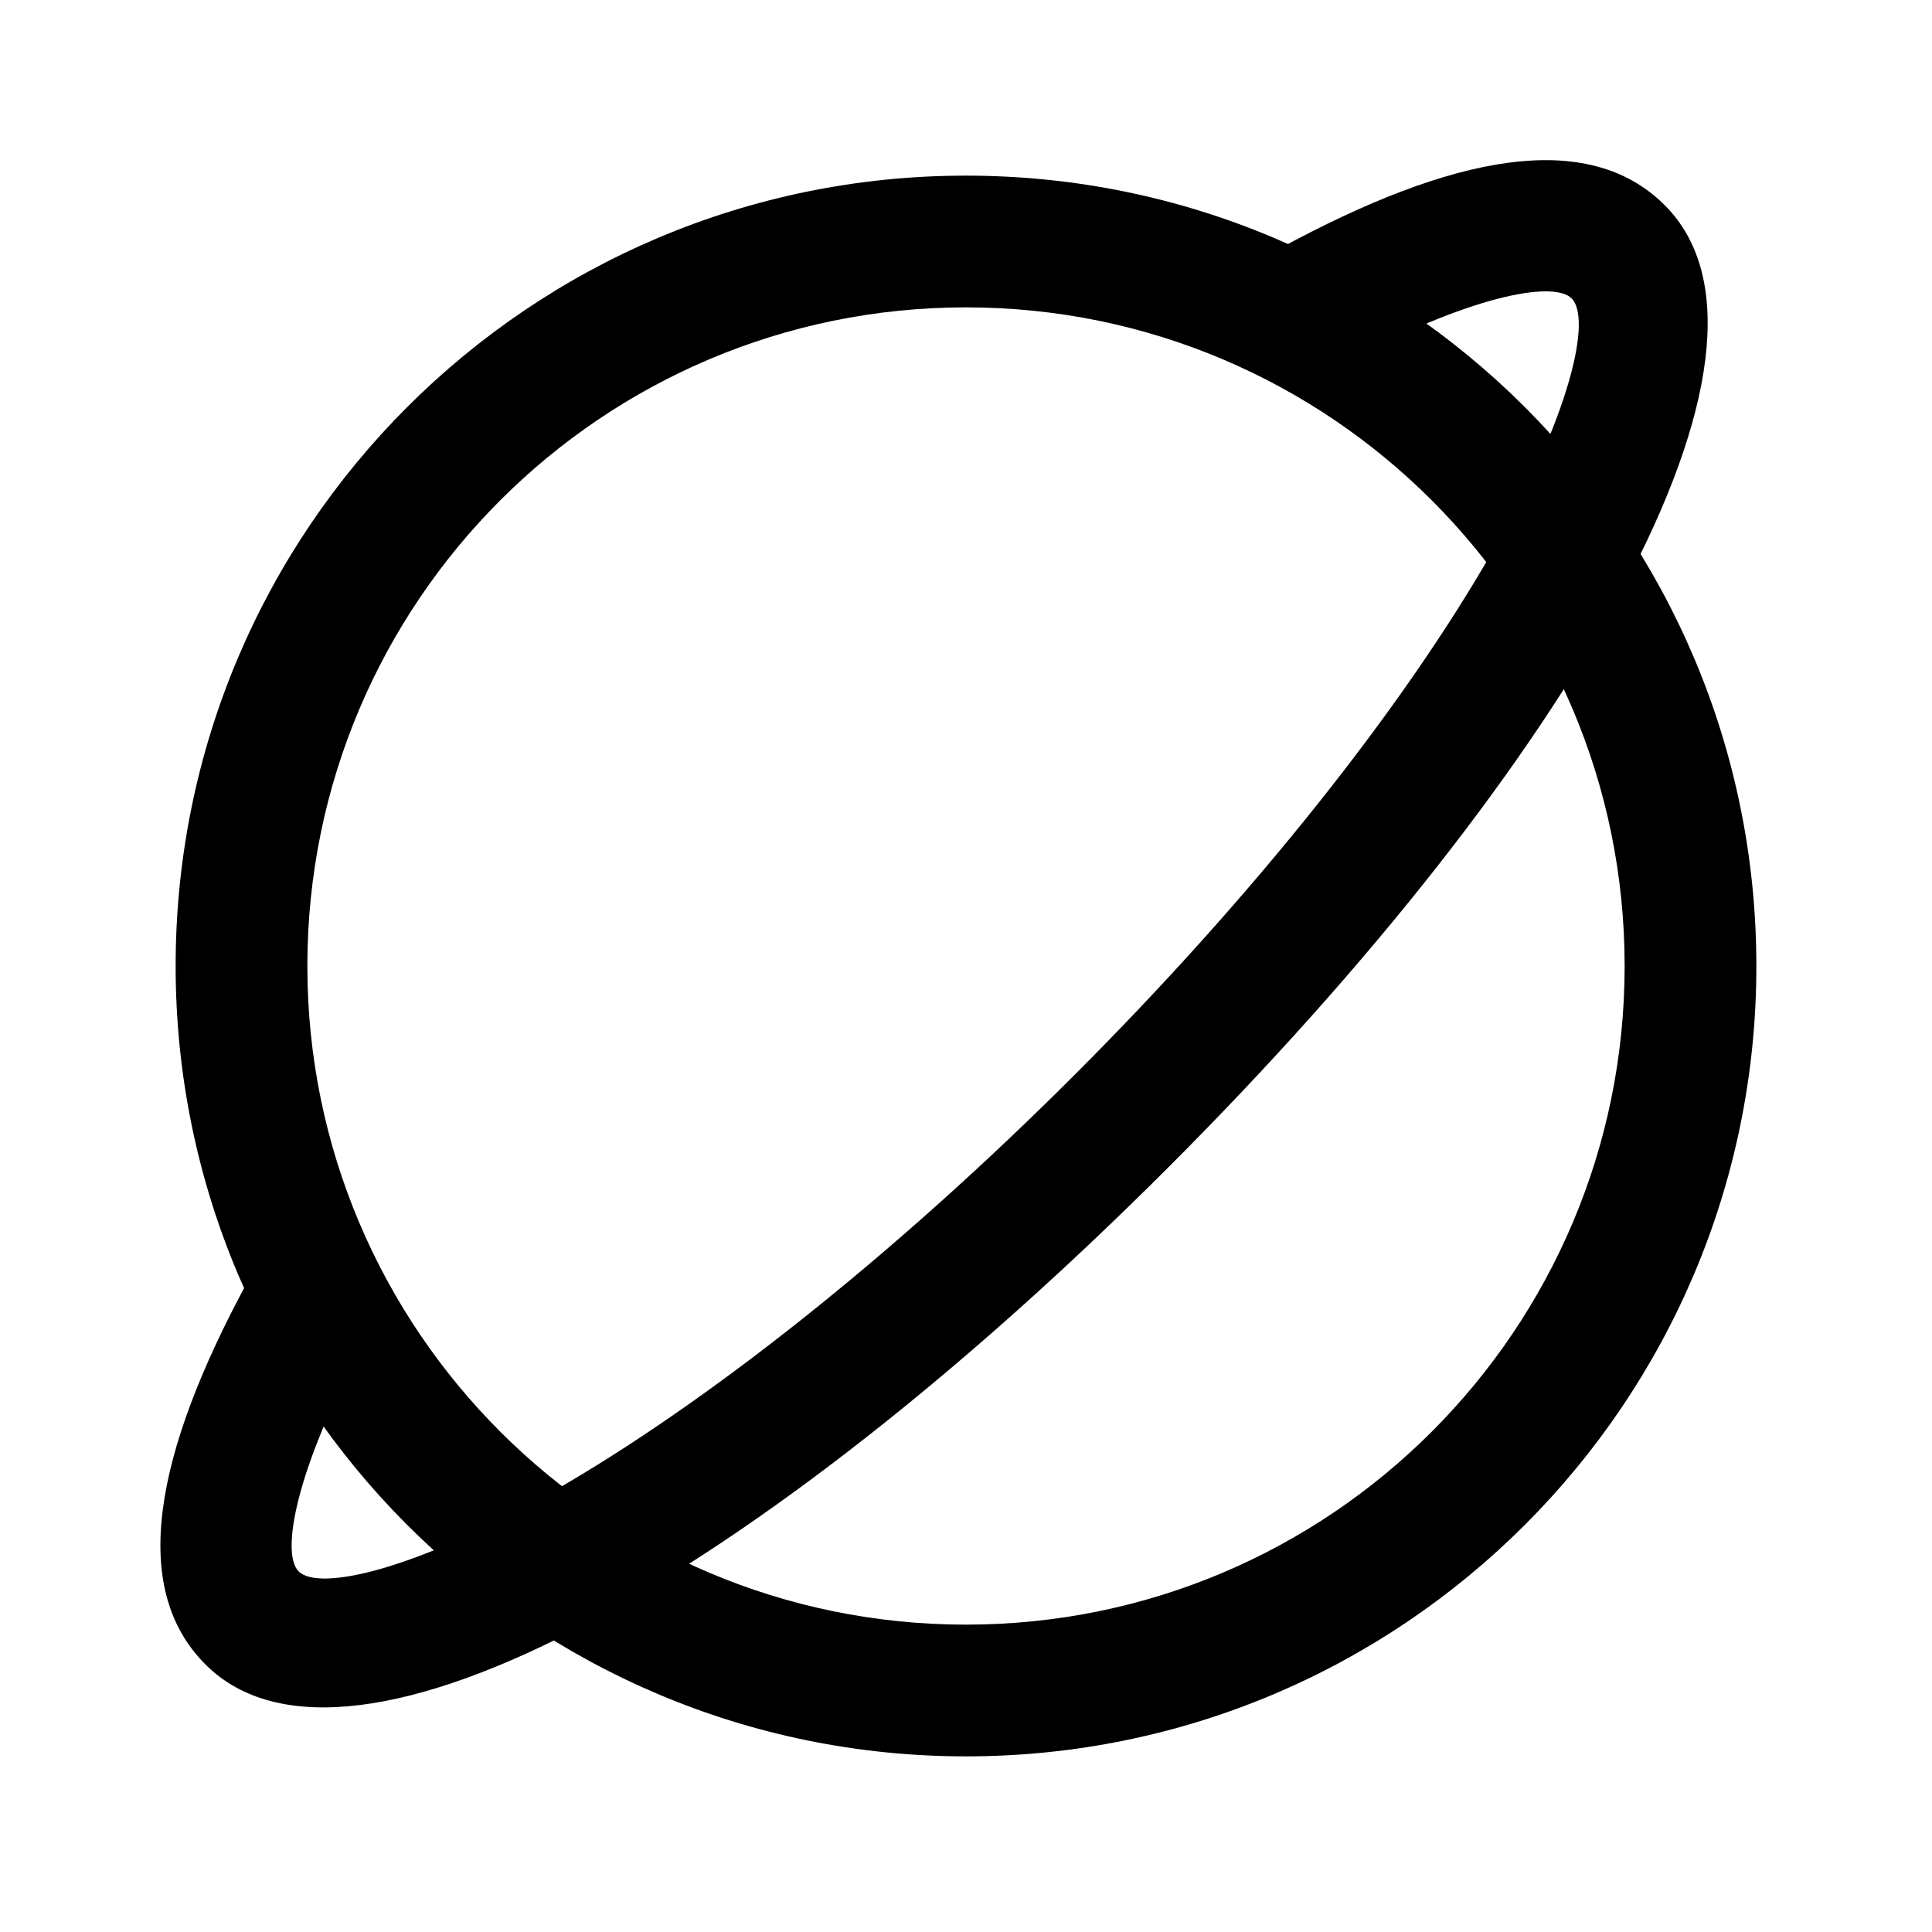 <svg t="1680259517640" class="icon" viewBox="0 0 1024 1024" version="1.1" xmlns="http://www.w3.org/2000/svg" p-id="3697" width="48" height="48"><path d="M512 861.091c192.791 0 349.091-156.3 349.091-349.091 0-192.791-156.3-349.091-349.091-349.091-192.791 0-349.091 156.3-349.091 349.091 0 192.791 156.3 349.091 349.091 349.091z m0 69.818c-231.354 0-418.909-187.555-418.909-418.909S280.646 93.091 512 93.091s418.909 187.555 418.909 418.909-187.555 418.909-418.909 418.909z" fill="#000000" p-id="3698"></path><path d="M131.305 679.098l61.393 33.28c-35.747 66.001-44.055 110.848-34.42 120.483 10.612 10.612 61.137-0.303 133.865-41.844 82.944-47.407 182.295-126.208 277.551-221.463s174.057-194.607 221.463-277.551c41.542-72.727 52.457-123.229 41.844-133.841-9.751-9.751-55.156-1.187-121.833 35.119L677.795 131.956c92.439-50.339 163.933-63.814 204.567-23.18 76.684 76.684-47.965 294.819-263.308 510.138-215.319 215.343-433.455 339.991-510.138 263.308-40.448-40.425-27.276-111.383 22.388-203.101z" fill="#000000" p-id="3699"></path></svg>